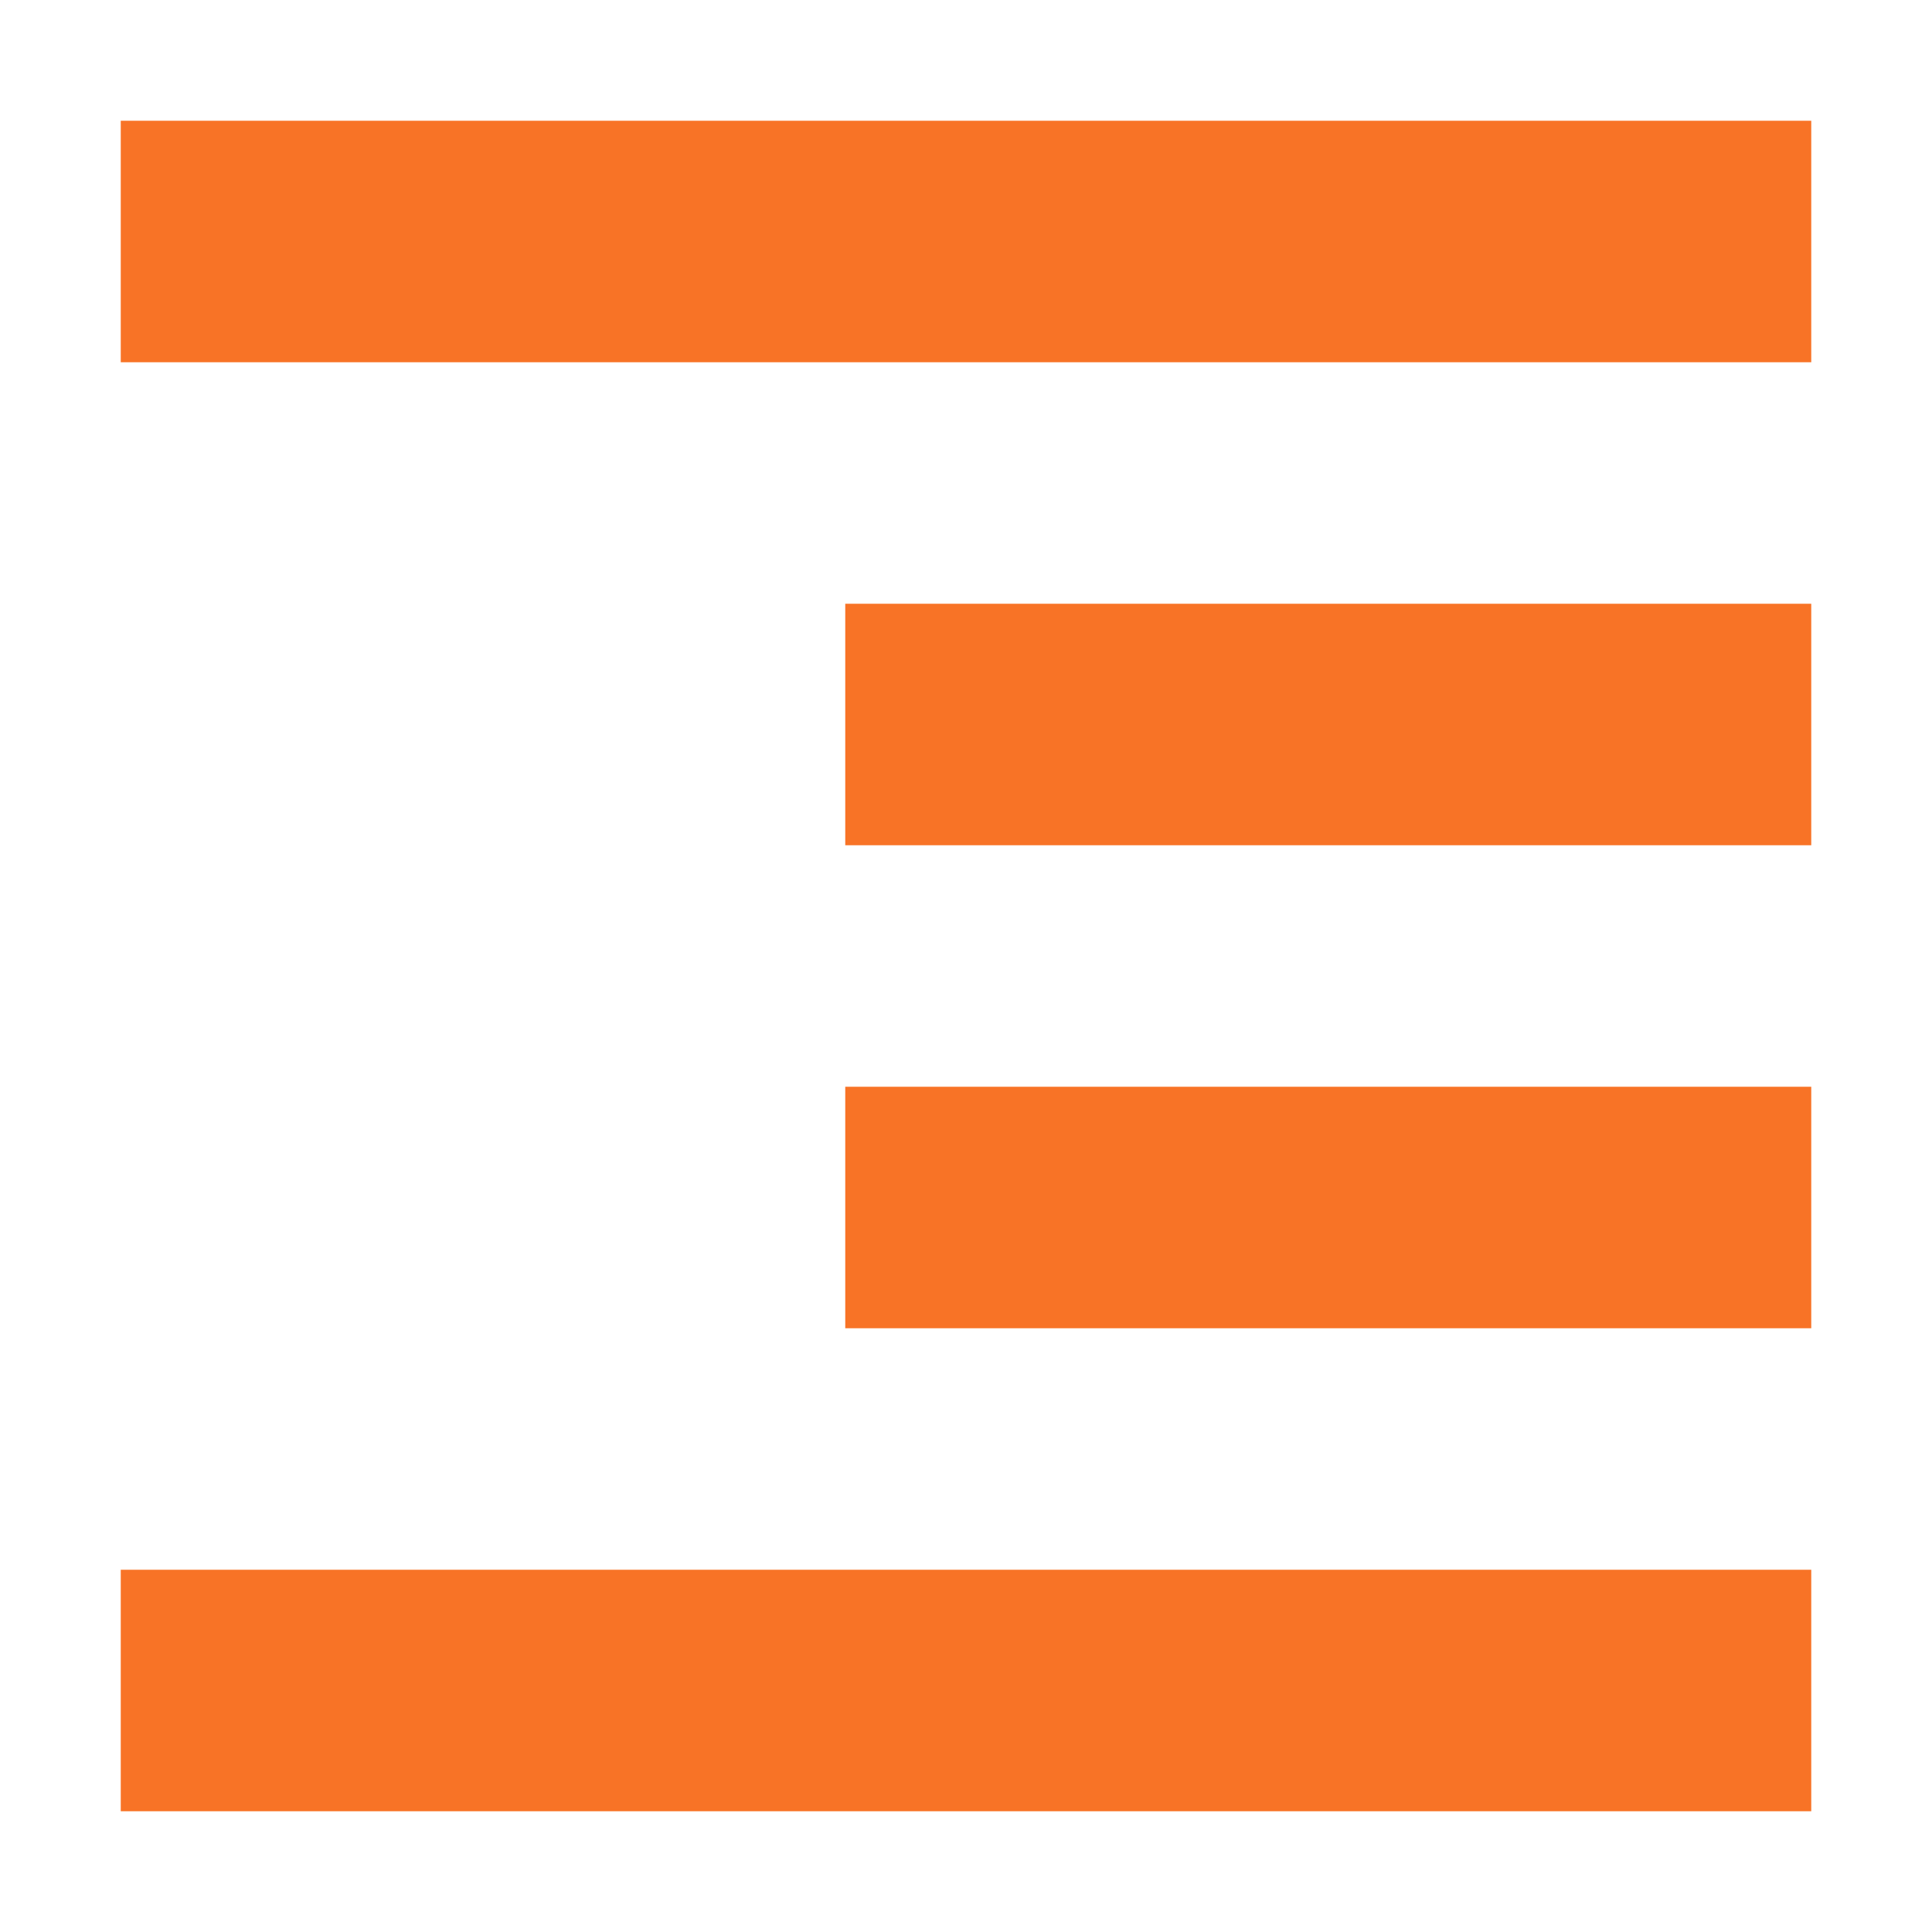 <svg xmlns="http://www.w3.org/2000/svg" width="16" height="16" version="1.1">
 <path style="fill:#f87326" d="M 15,1 V 3 H 1 V 1 Z M 15,5 V 7 H 7 V 5 Z M 15,9 V 11 H 7 V 9 Z M 15,13 V 15 H 1 V 13 Z"/>
</svg>
